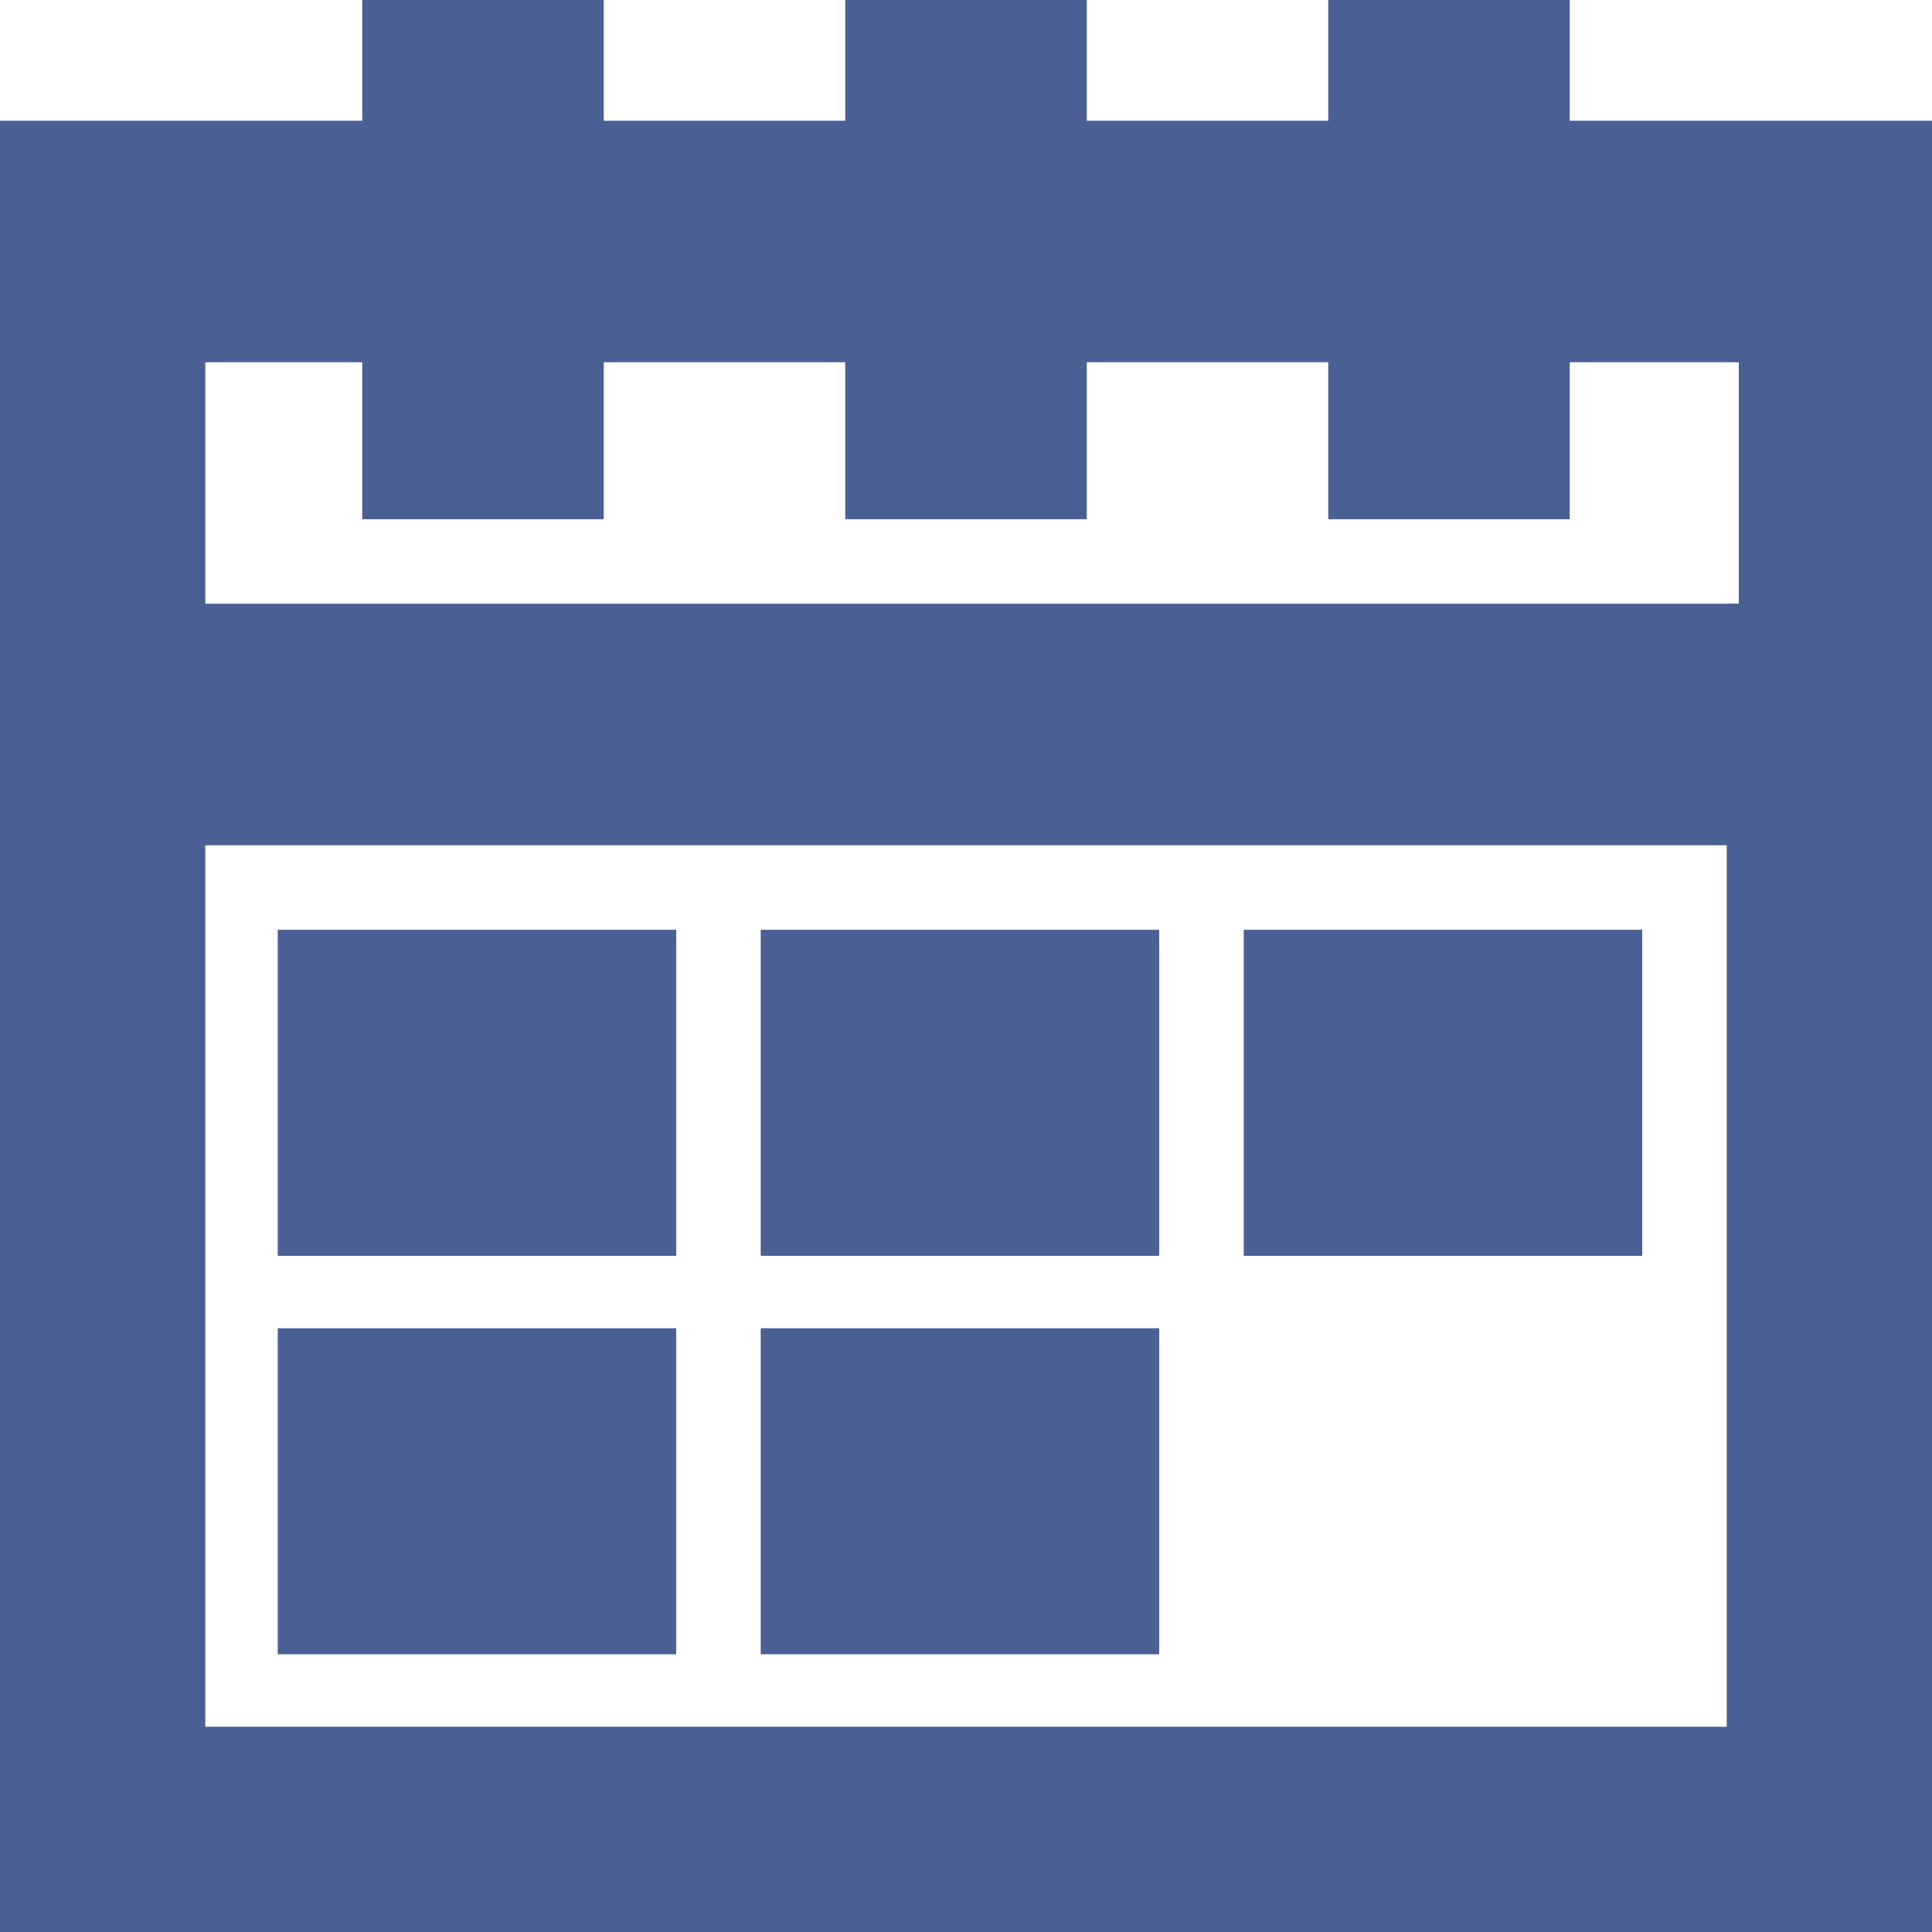 <?xml version="1.0" encoding="utf-8"?>
<!-- Generator: Adobe Illustrator 22.0.1, SVG Export Plug-In . SVG Version: 6.00 Build 0)  -->
<svg version="1.1" id="Layer_1" xmlns="http://www.w3.org/2000/svg" xmlns:xlink="http://www.w3.org/1999/xlink" x="0px" y="0px"
	 viewBox="0 0 16 16" style="enable-background:new 0 0 16 16;" xml:space="preserve">
<style type="text/css">
	.st0{fill:none;stroke:#4A6094;stroke-width:2;stroke-linecap:square;stroke-miterlimit:10;}
</style>
<g transform="translate(0, 0)">
	<polyline class="st0" points="15.3,6 15.3,15.3 0.7,15.3 0.7,6 	"/>
	<rect x="0.7" y="2" class="st0" width="14.7" height="4"/>
	<line class="st0" x1="8" y1="0.7" x2="8" y2="3.3"/>
	<line class="st0" x1="4" y1="0.7" x2="4" y2="3.3"/>
	<line class="st0" x1="12" y1="0.7" x2="12" y2="3.3"/>
	<rect x="3.3" y="8.7" class="st0" width="1.3" height="0.7"/>
	<rect x="7.3" y="8.7" class="st0" width="1.3" height="0.7"/>
	<rect x="3.3" y="12" class="st0" width="1.3" height="0.7"/>
	<rect x="7.3" y="12" class="st0" width="1.3" height="0.7"/>
	<rect x="11.3" y="8.7" class="st0" width="1.3" height="0.7"/>
</g>
</svg>

